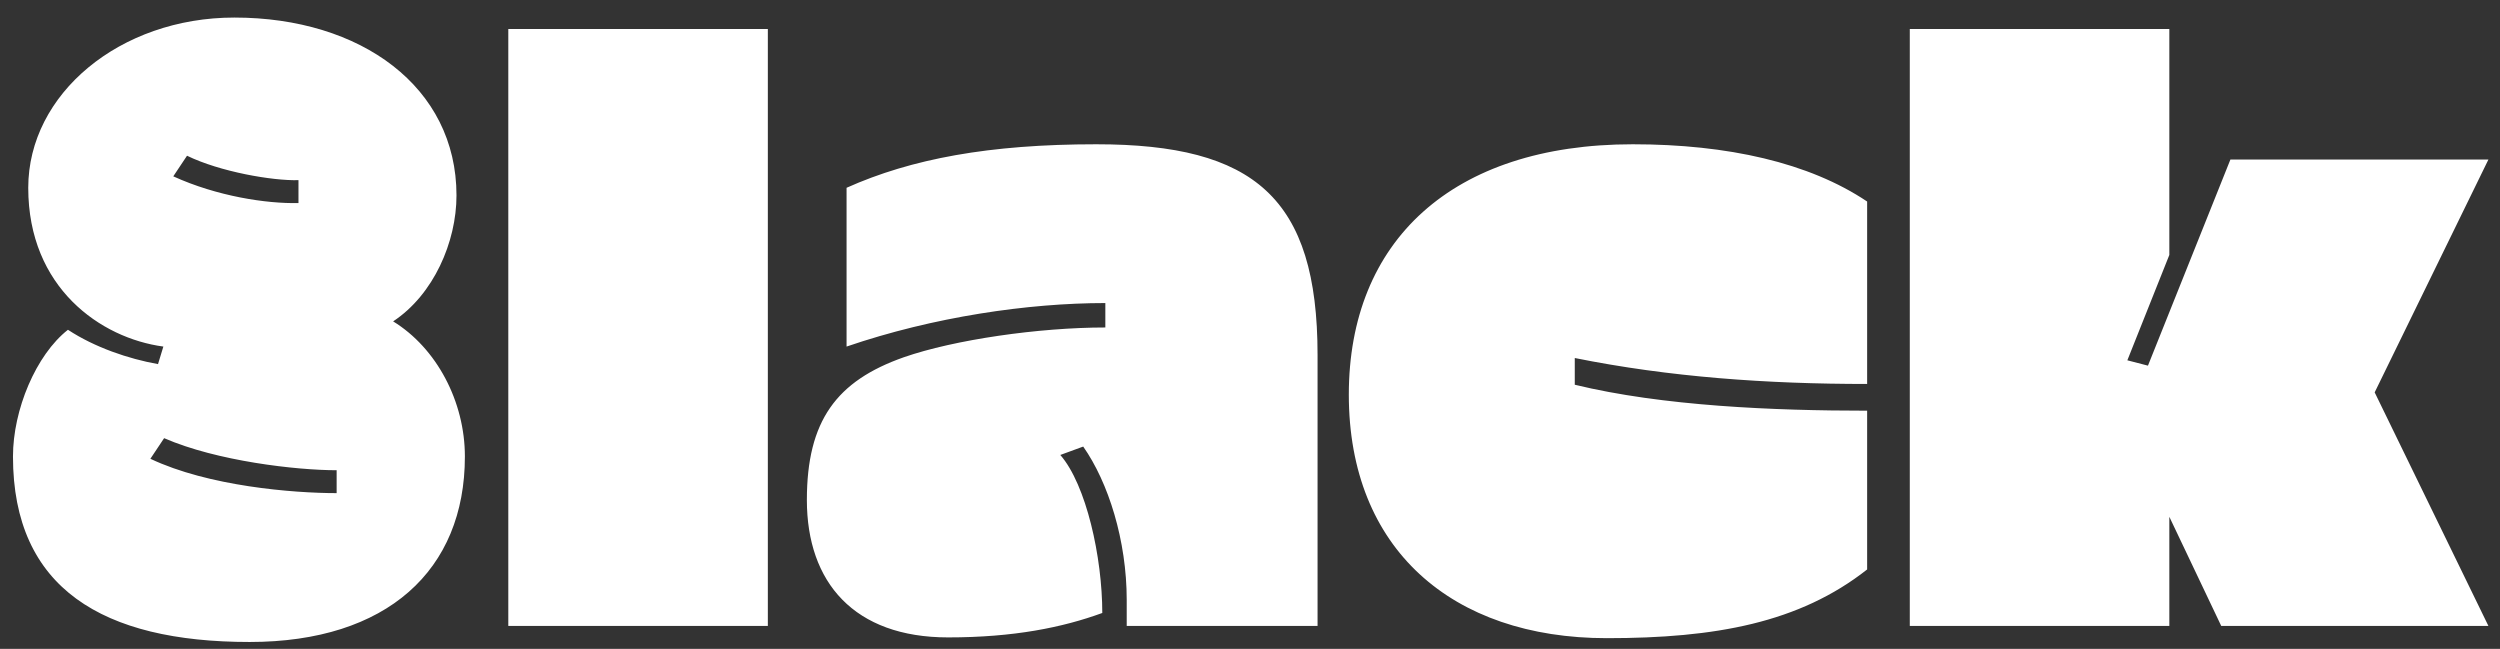 <svg width="131" height="34" viewBox="0 0 131 34" fill="none" xmlns="http://www.w3.org/2000/svg">
<rect x="0" y="0" width="131" height="34" fill="#333333" stroke="none"/>
<path d="M20.6 16.84C22.88 18.24 24.36 21.04 24.36 23.92C24.36 29.88 20.28 33.64 13.08 33.64C5.4 33.64 0.68 30.84 0.68 23.92C0.68 21.48 1.88 18.6 3.56 17.28C4.96 18.2 6.72 18.8 8.28 19.08L8.56 18.16C5.28 17.72 1.48 15.08 1.48 9.84C1.48 4.92 6.28 0.92 12.28 0.92C18.92 0.92 23.92 4.56 23.92 10.24C23.92 12.68 22.72 15.44 20.6 16.84ZM9.8 8.16L9.08 9.24C11.36 10.28 13.96 10.68 15.64 10.64V9.44C14.28 9.48 11.52 9 9.8 8.16ZM8.6 22.96L7.88 24.04C10.92 25.48 15.36 25.84 17.64 25.84V24.64C15.52 24.64 11.36 24.16 8.6 22.96ZM40.235 32.8H26.635V1.52H40.235V32.8ZM42.28 26.2C42.28 22.04 43.84 19.96 47.36 18.72C50 17.8 54.44 17.16 57.92 17.16V15.88C53.88 15.88 48.92 16.6 44.36 18.16V9.84C47.76 8.32 51.84 7.56 57.44 7.56C65.72 7.56 69.04 10.36 69.04 18.6V32.8H59.04V31.44C59.04 28.32 58.08 25.28 56.76 23.4L55.56 23.84C56.92 25.4 57.76 29.2 57.76 32.12C55.68 32.88 53.12 33.4 49.68 33.4C44.76 33.4 42.28 30.52 42.28 26.2ZM70.678 20.68C70.678 12.64 76.078 7.56 85.558 7.56C90.518 7.56 94.798 8.52 97.838 10.56V20.12C92.598 20.12 87.478 19.76 82.518 18.76V20.16C87.118 21.28 92.958 21.52 97.838 21.52V29.84C94.278 32.64 89.878 33.44 84.198 33.44C76.078 33.44 70.678 28.76 70.678 20.68ZM113.673 32.8H100.073V1.52H113.673V13.36L111.473 18.88L112.553 19.16L116.873 8.36H130.393L124.433 20.56L130.393 32.8H116.393L113.673 27.08V32.8Z" fill="white"/>
</svg>
